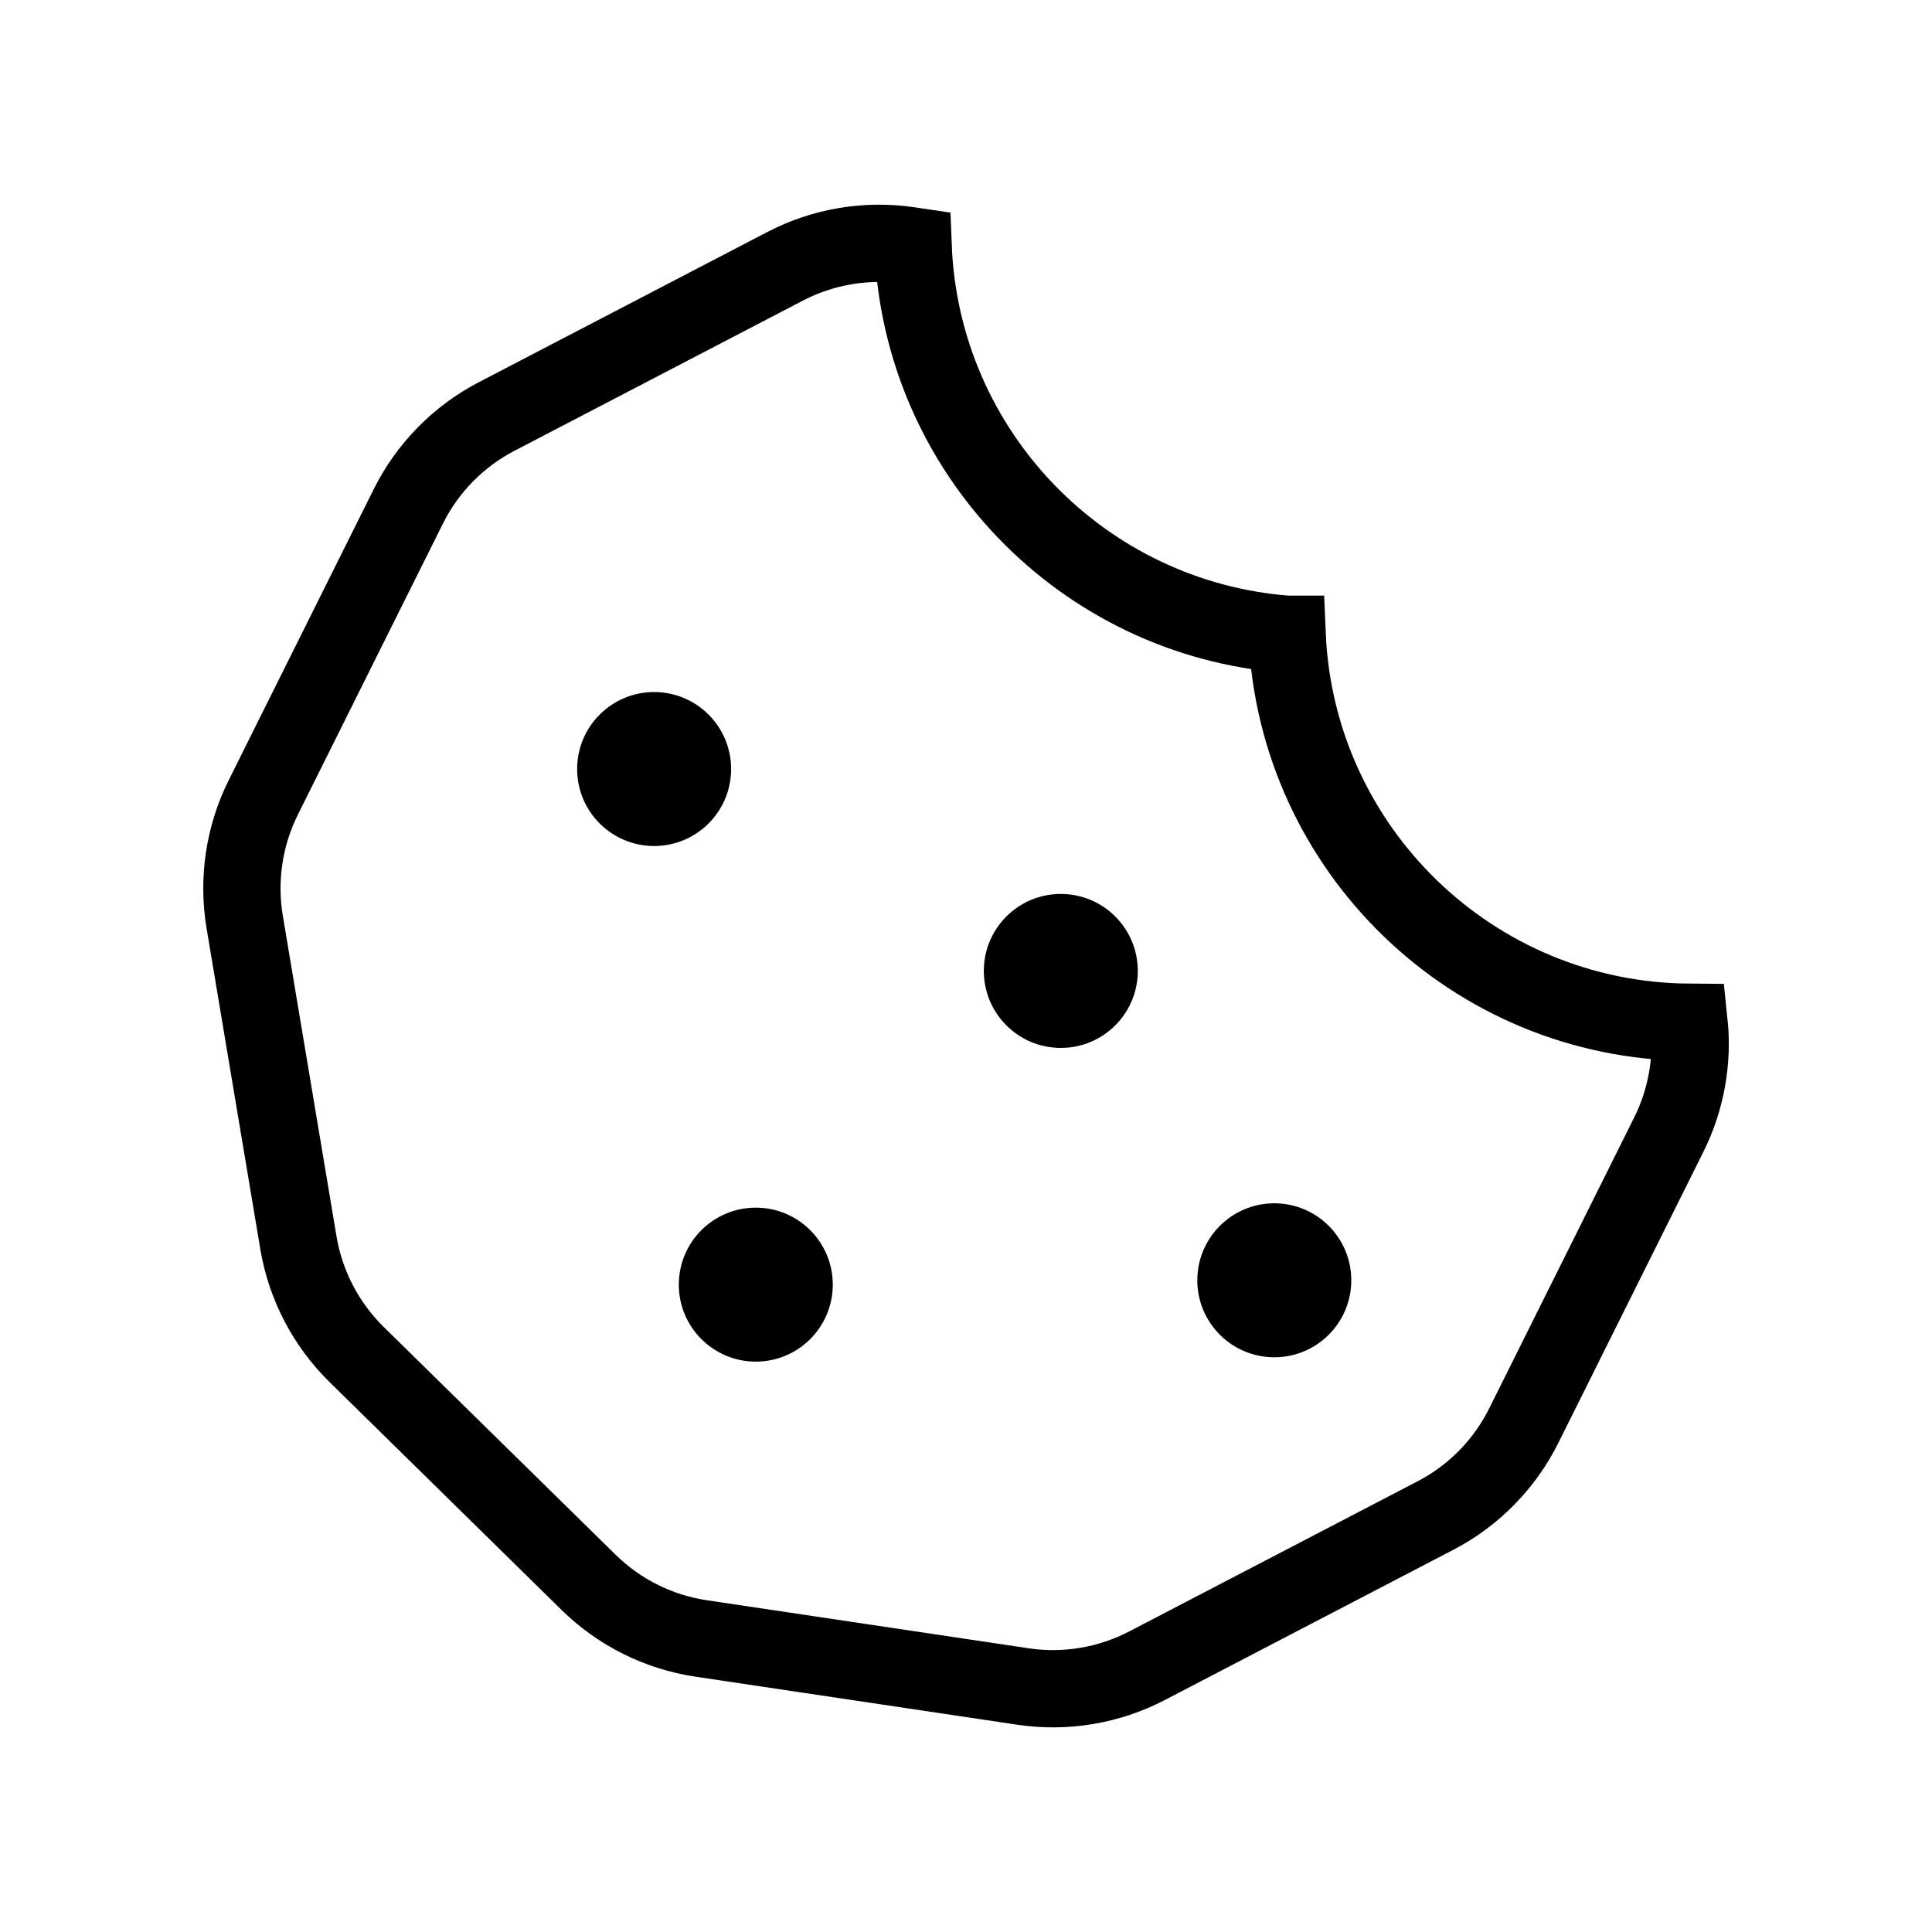 <?xml version="1.0" encoding="UTF-8"?><svg id="Layer_1" xmlns="http://www.w3.org/2000/svg" viewBox="0 0 400 400"><defs><style>.cls-1{fill:none;stroke:#000;stroke-miterlimit:10;stroke-width:16px;}</style></defs><path class="cls-1" d="m266.47,131.32c-42.26-3.21-75.76-37.69-77.42-80.36l-.81-.12c-8.81-1.32-17.81.19-25.72,4.31l-59.71,31.09c-7.9,4.11-14.3,10.63-18.27,18.6l-30.03,60.26c-3.97,7.97-5.32,17-3.85,25.79l11.12,66.4c1.47,8.79,5.69,16.88,12.04,23.13l48.03,47.18c6.36,6.24,14.52,10.32,23.34,11.63l66.59,9.94c8.81,1.32,17.81-.19,25.72-4.31l59.71-31.09c7.9-4.11,14.3-10.63,18.27-18.6l30.03-60.26c3.59-7.21,5.03-15.29,4.19-23.26-44.86-.33-81.35-35.85-83.22-80.33Z"/><circle cx="135.43" cy="159.22" r="15.94"/><circle cx="219.63" cy="201.02" r="15.94"/><circle cx="263.83" cy="265.07" r="15.94"/><circle cx="156.48" cy="265.97" r="15.94"/></svg>